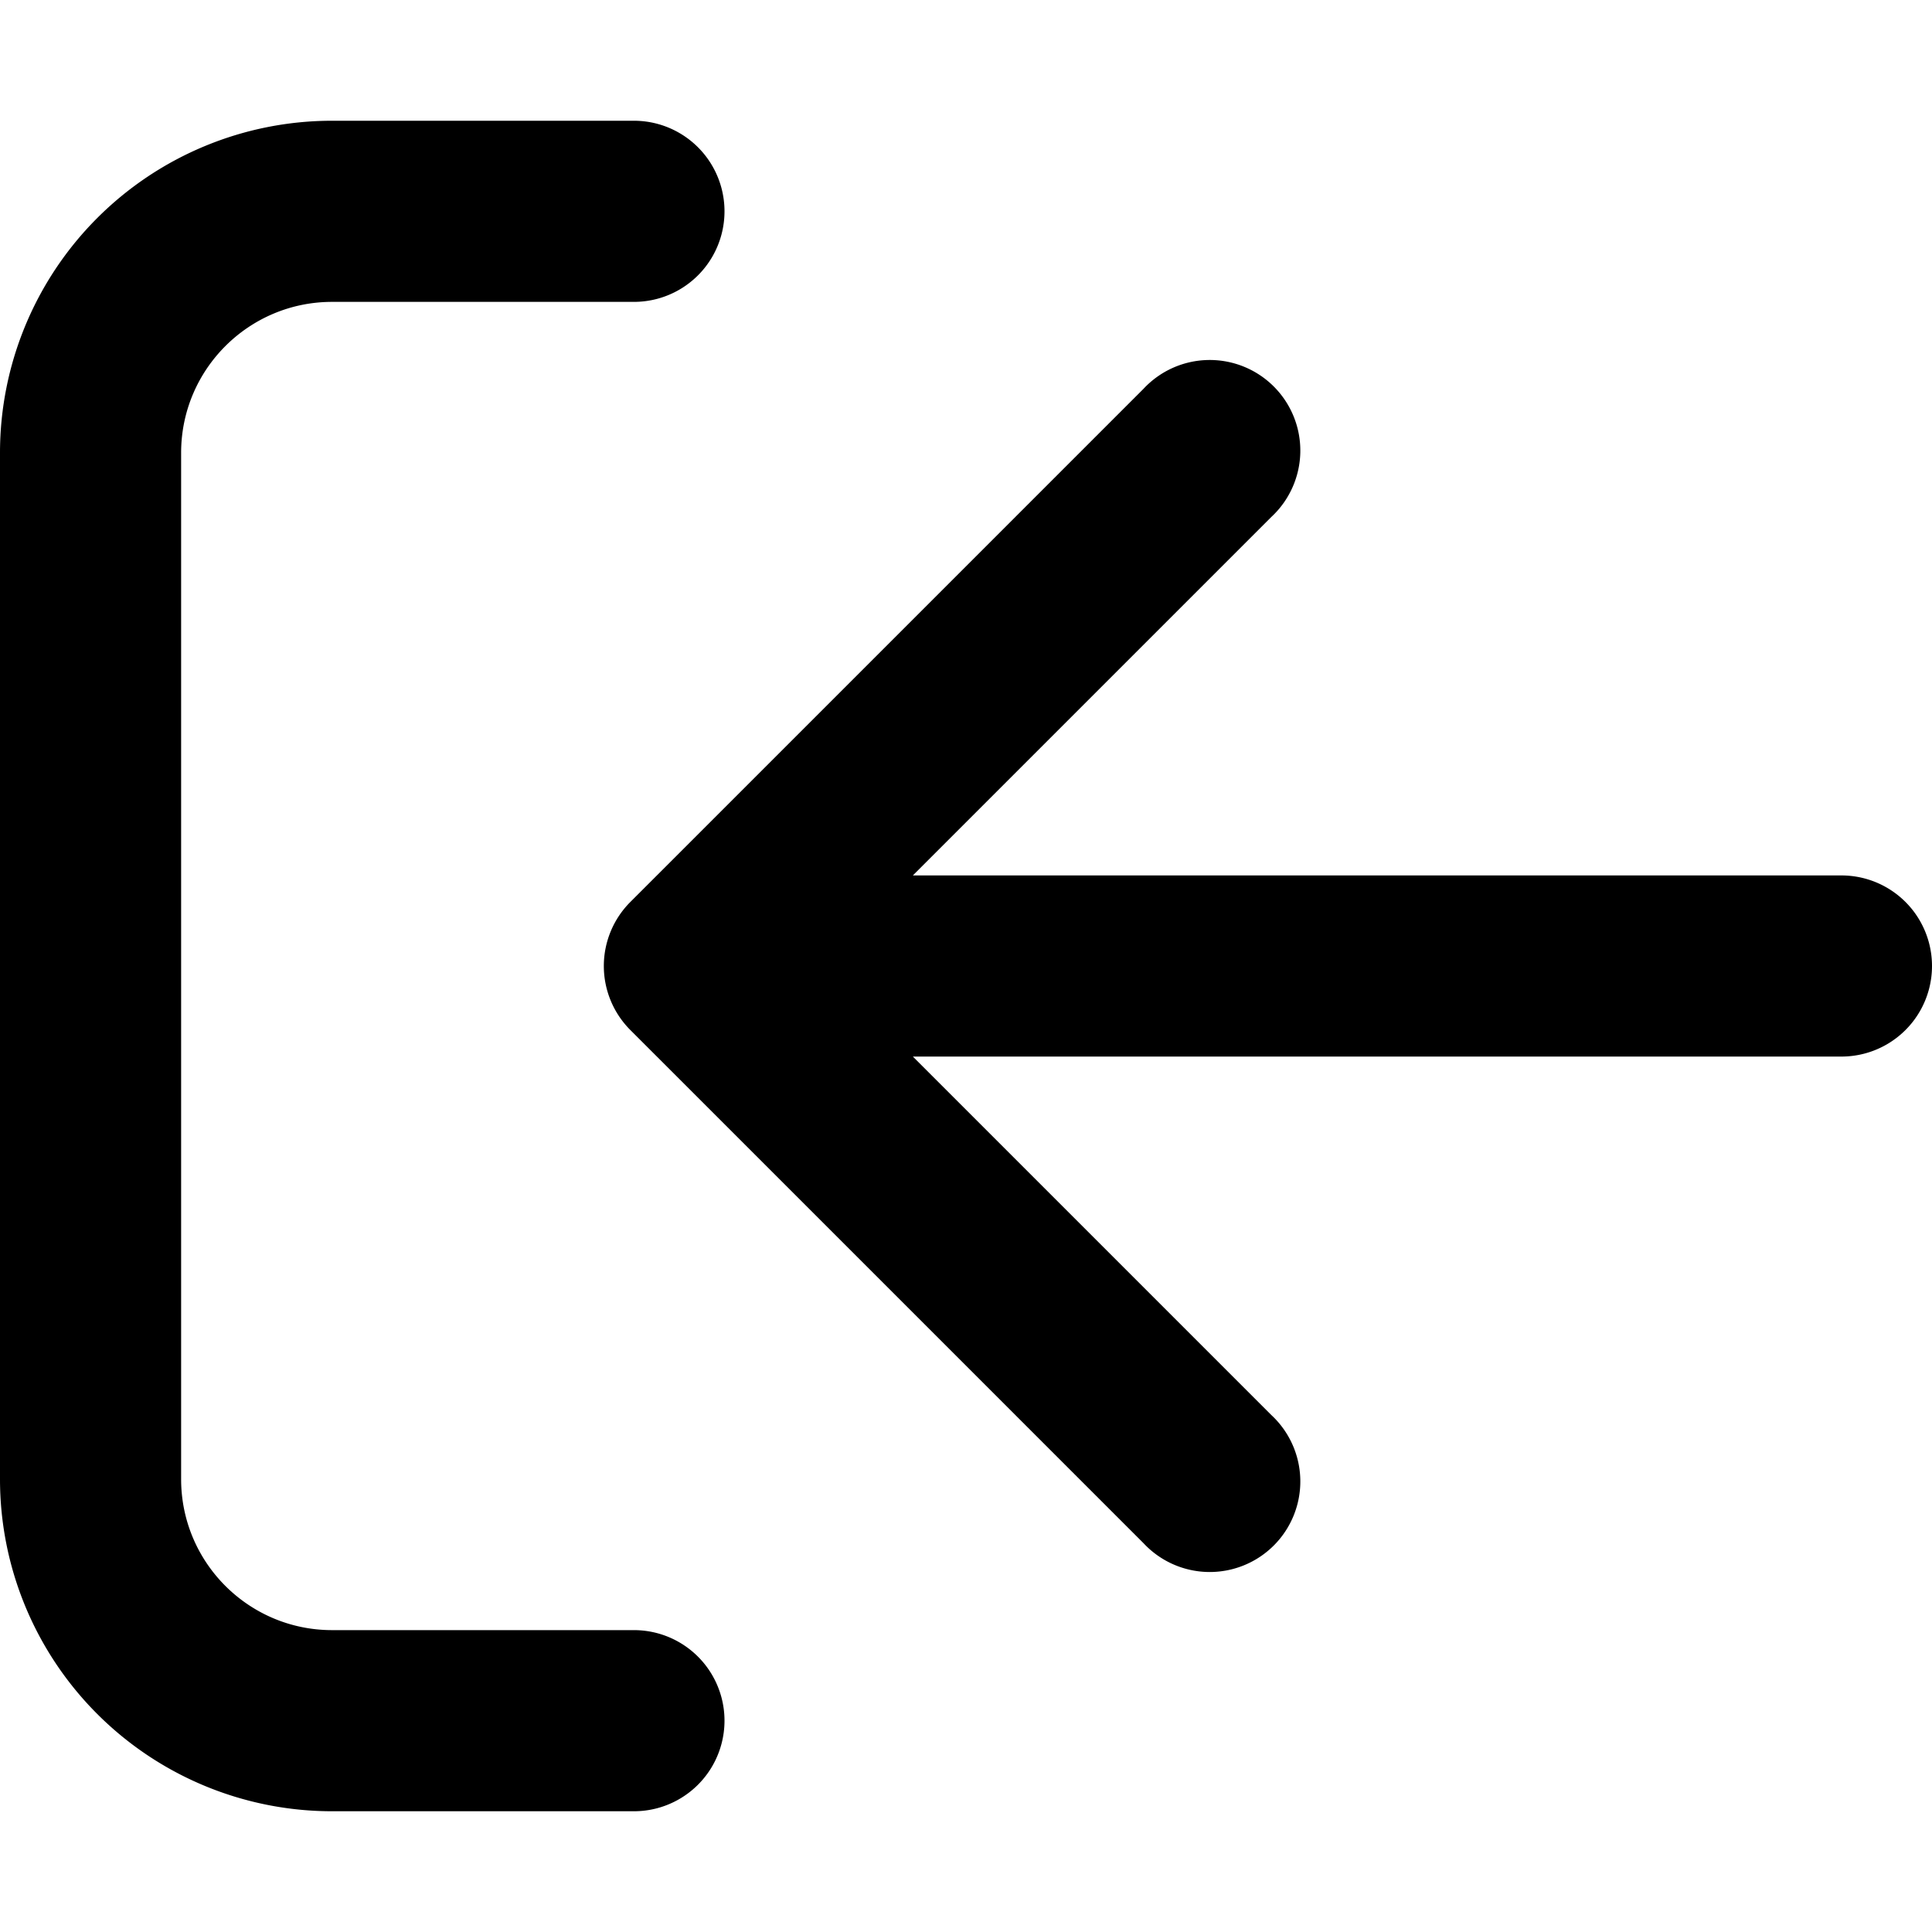 <svg xmlns="http://www.w3.org/2000/svg" fill="currentColor" class="ai" viewBox="0 0 16 16"><path d="M5.25 15a.75.75 0 0 0 0-1.5h-2.5c-.69 0-1.25-.56-1.25-1.25v-8.5c0-.69.56-1.25 1.25-1.25h2.5a.75.75 0 0 0 0-1.5h-2.5A2.75 2.75 0 0 0 0 3.75v8.5A2.75 2.75 0 0 0 2.75 15h2.5Z"/><path d="m7.56 7.25 2.97-2.97a.75.75 0 1 0-1.06-1.06L5.22 7.47a.75.75 0 0 0 0 1.06l4.25 4.25a.75.75 0 1 0 1.06-1.06L7.56 8.75h7.69a.75.75 0 0 0 0-1.5H7.56Z"/></svg>